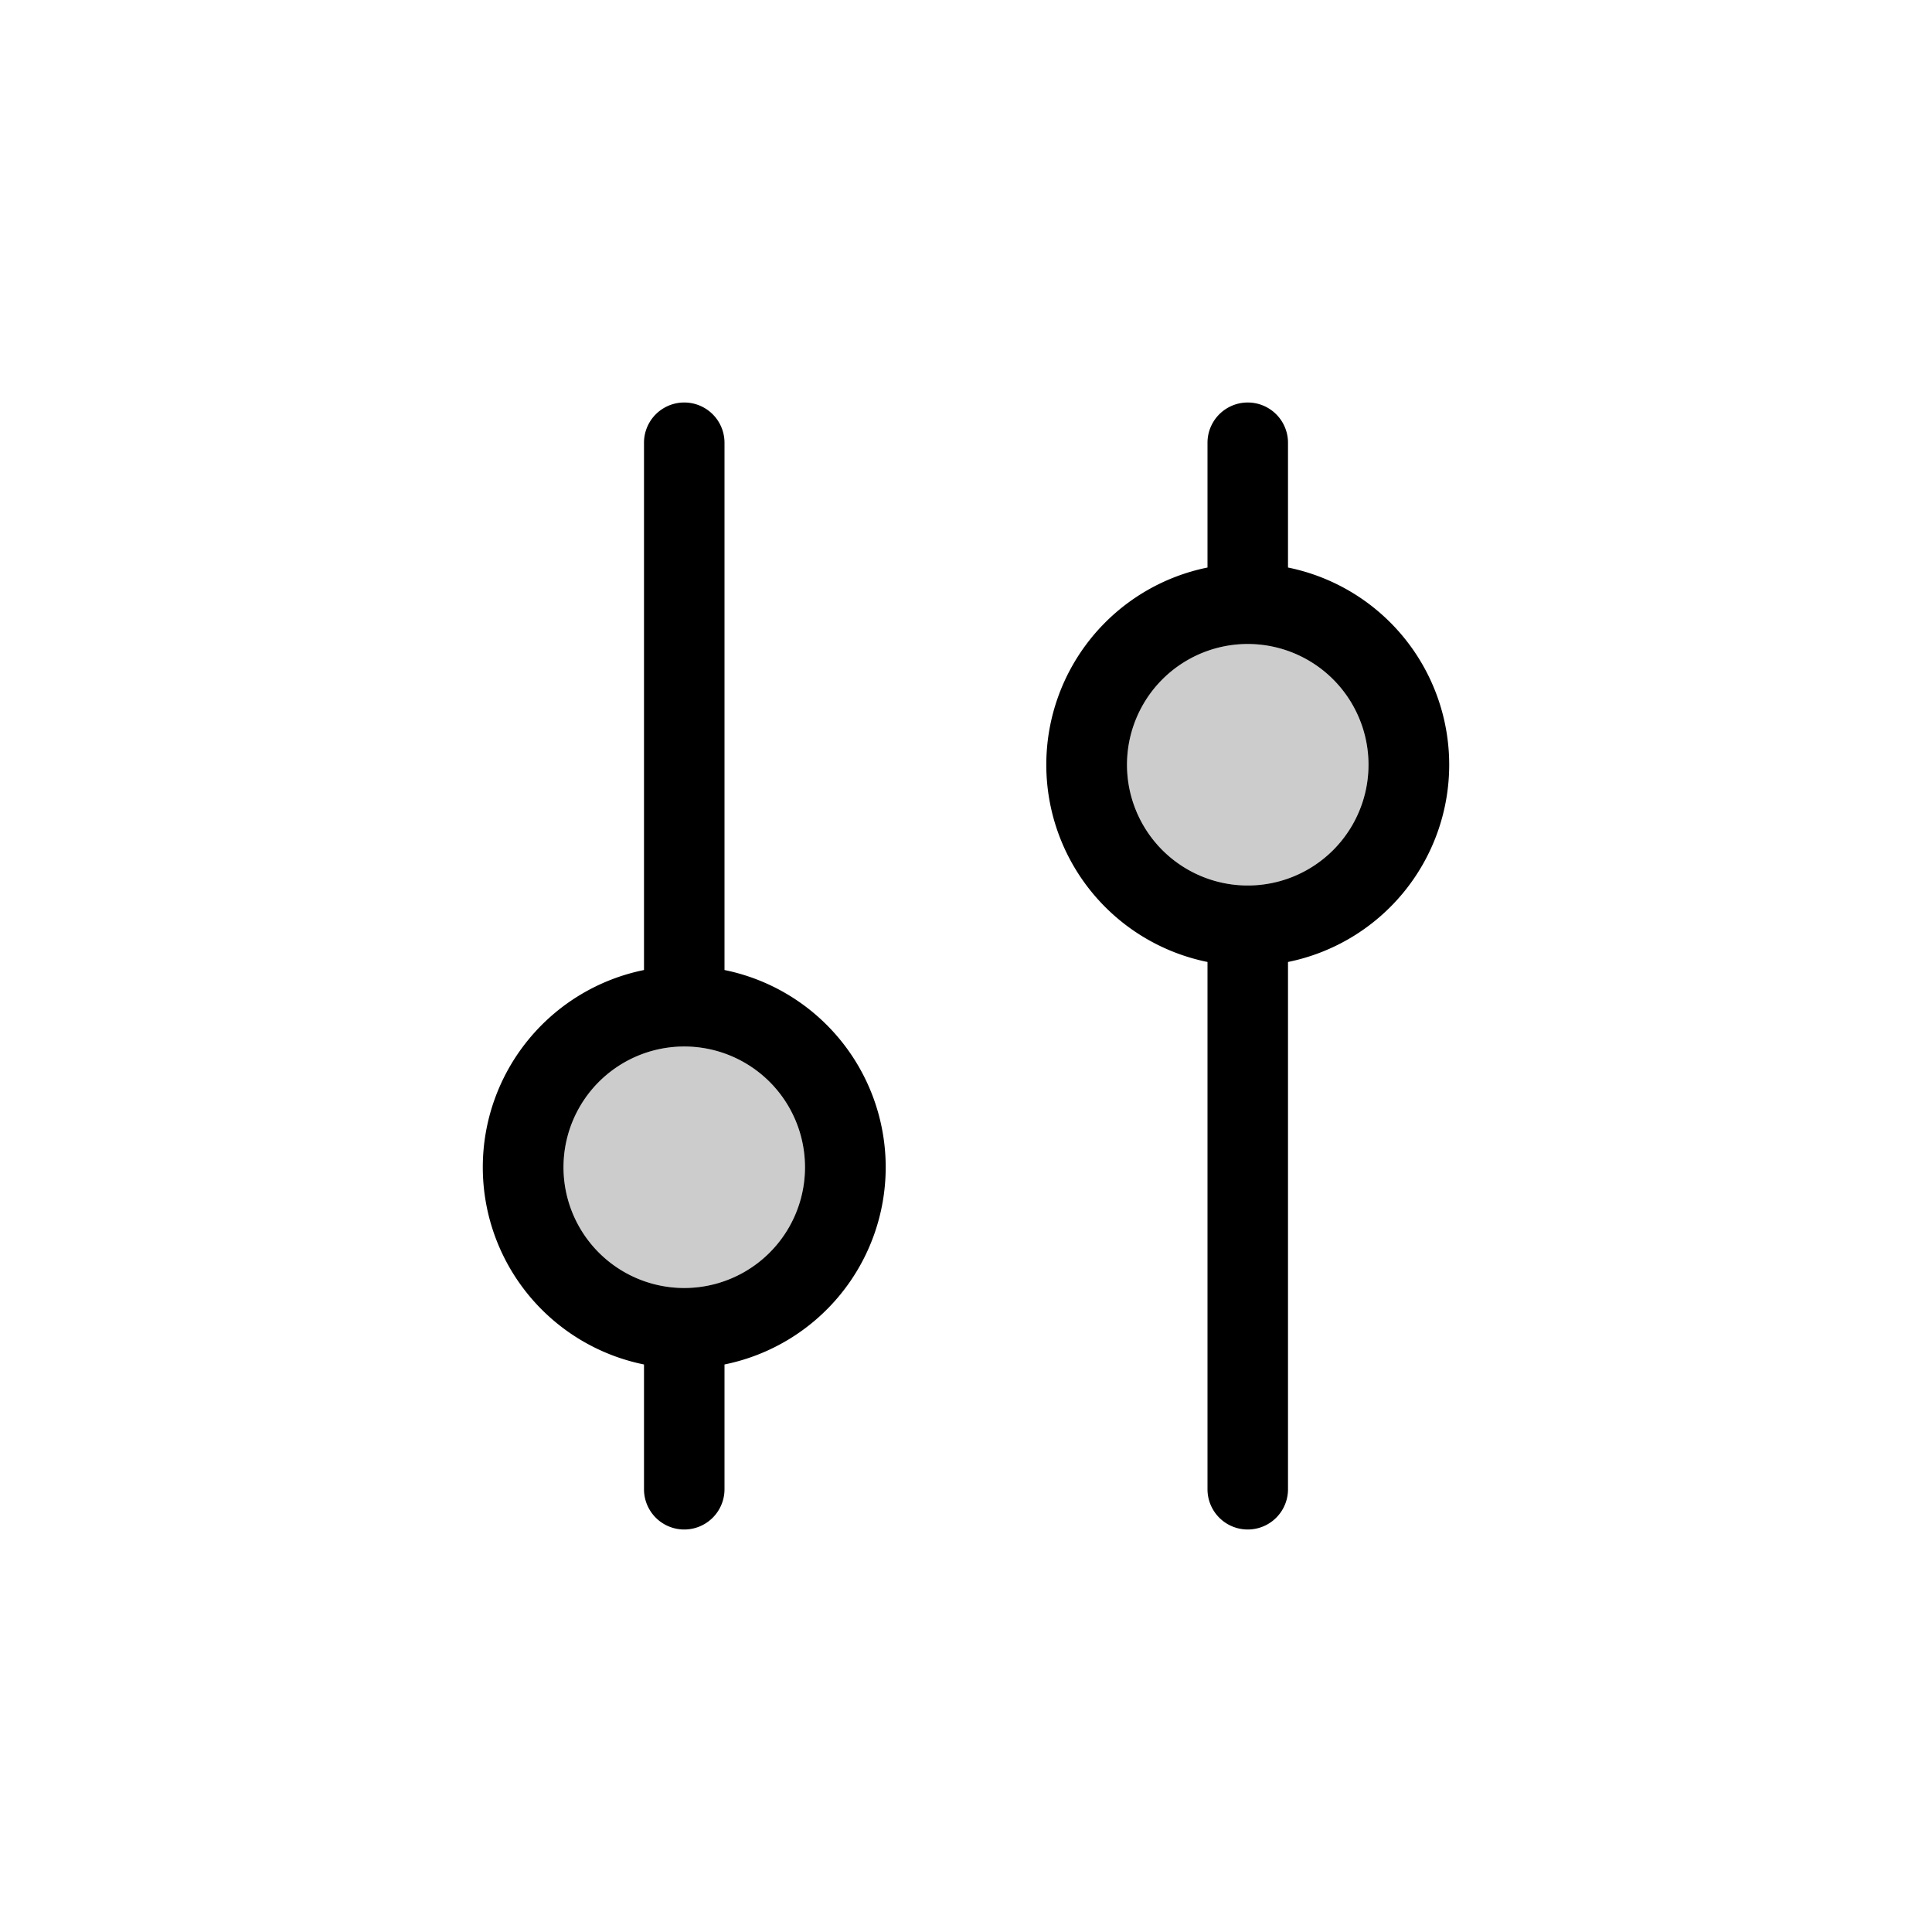 <svg xmlns="http://www.w3.org/2000/svg" width="24" height="24" fill="none" viewBox="0 0 24 24">
  <path fill="#000" fill-rule="evenodd" d="M14 9.5a1.5 1.5 0 1 0 3 0 1.5 1.5 0 0 0-3 0Zm-7 5a1.5 1.5 0 1 1 3 0 1.5 1.5 0 0 1-3 0Z" clip-rule="evenodd" opacity=".2"/>
  <path fill="#000" fill-rule="evenodd" d="M15 18.5a.5.5 0 1 0 1 0v-6.55a2.5 2.5 0 0 0 0-4.9V5.5a.5.5 0 0 0-1 0v1.55a2.5 2.5 0 0 0 0 4.9v6.55Zm-1-9a1.5 1.5 0 1 0 3 0 1.5 1.5 0 0 0-3 0Zm-6-4a.5.5 0 1 1 1 0v6.55a2.5 2.5 0 0 1 0 4.9v1.55a.5.5 0 0 1-1 0v-1.55a2.5 2.5 0 0 1 0-4.9V5.5Zm-1 9a1.5 1.5 0 1 1 3 0 1.5 1.5 0 0 1-3 0Z" clip-rule="evenodd"/>
</svg>
